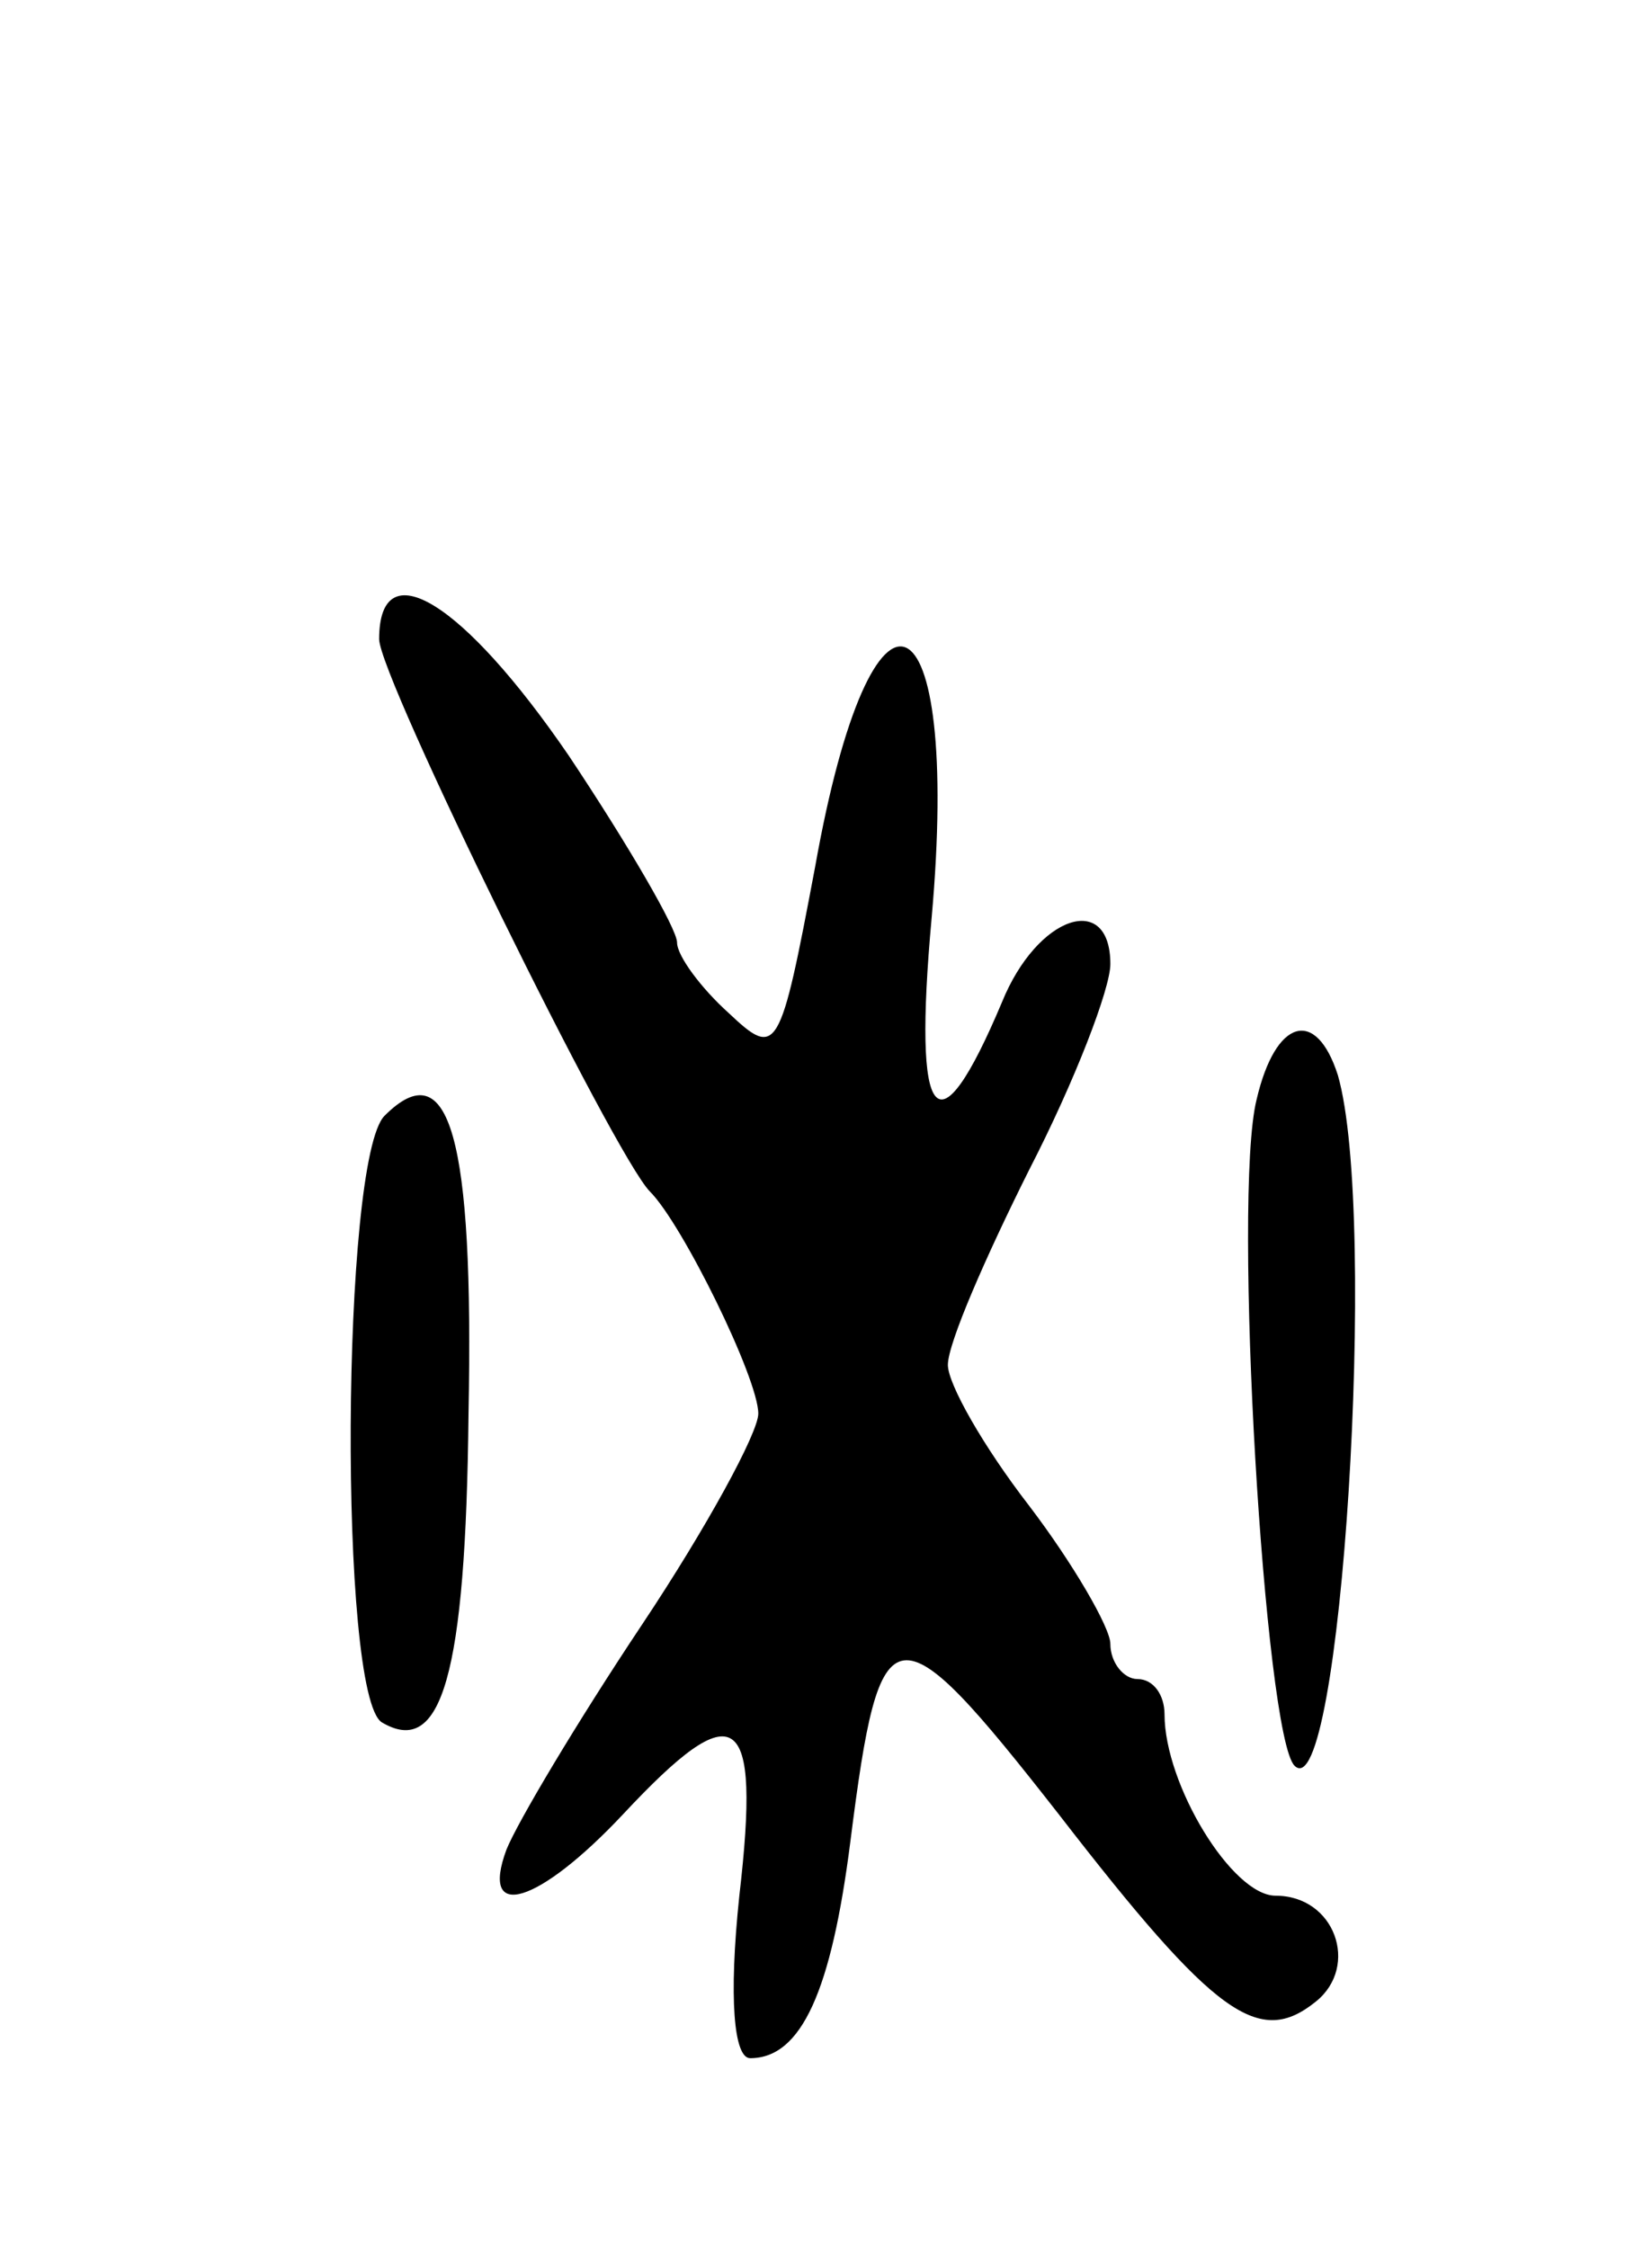 <svg version="1.0" xmlns="http://www.w3.org/2000/svg"
 width="61pt" height="83pt" viewBox="0 0 61 83"
 preserveAspectRatio="xMidYMid meet">
<g transform="translate(0,83) scale(0.1,-0.1)"
fill="#000000" stroke="none">
<path d="M140 594 c0 -14 87 -191 100 -204 12 -12 40 -69 40 -82 0 -7 -19 -42
-43 -78 -24 -36 -46 -73 -50 -83 -10 -27 12 -20 43 13 42 45 51 39 43 -30 -4
-38 -2 -60 4 -60 19 0 30 25 37 80 11 87 16 88 77 10 58 -75 74 -86 95 -69 16
13 7 39 -15 39 -16 0 -41 41 -41 67 0 7 -4 13 -10 13 -5 0 -10 6 -10 13 0 6
-14 30 -30 51 -17 22 -30 45 -30 52 0 8 14 40 30 72 17 33 30 67 30 76 0 27
-27 18 -40 -14 -24 -57 -33 -46 -26 31 11 123 -22 137 -43 19 -13 -69 -14 -71
-32 -54 -10 9 -19 21 -19 26 0 5 -18 36 -40 69 -39 57 -70 76 -70 43z"/>
<path d="M464 424 c-9 -36 3 -235 14 -246 17 -17 31 203 16 255 -8 25 -23 21
-30 -9z"/>
<path d="M142 418 c-16 -16 -17 -214 -1 -224 22 -13 31 17 32 114 2 102 -7
134 -31 110z"/>
</g>
</svg>
